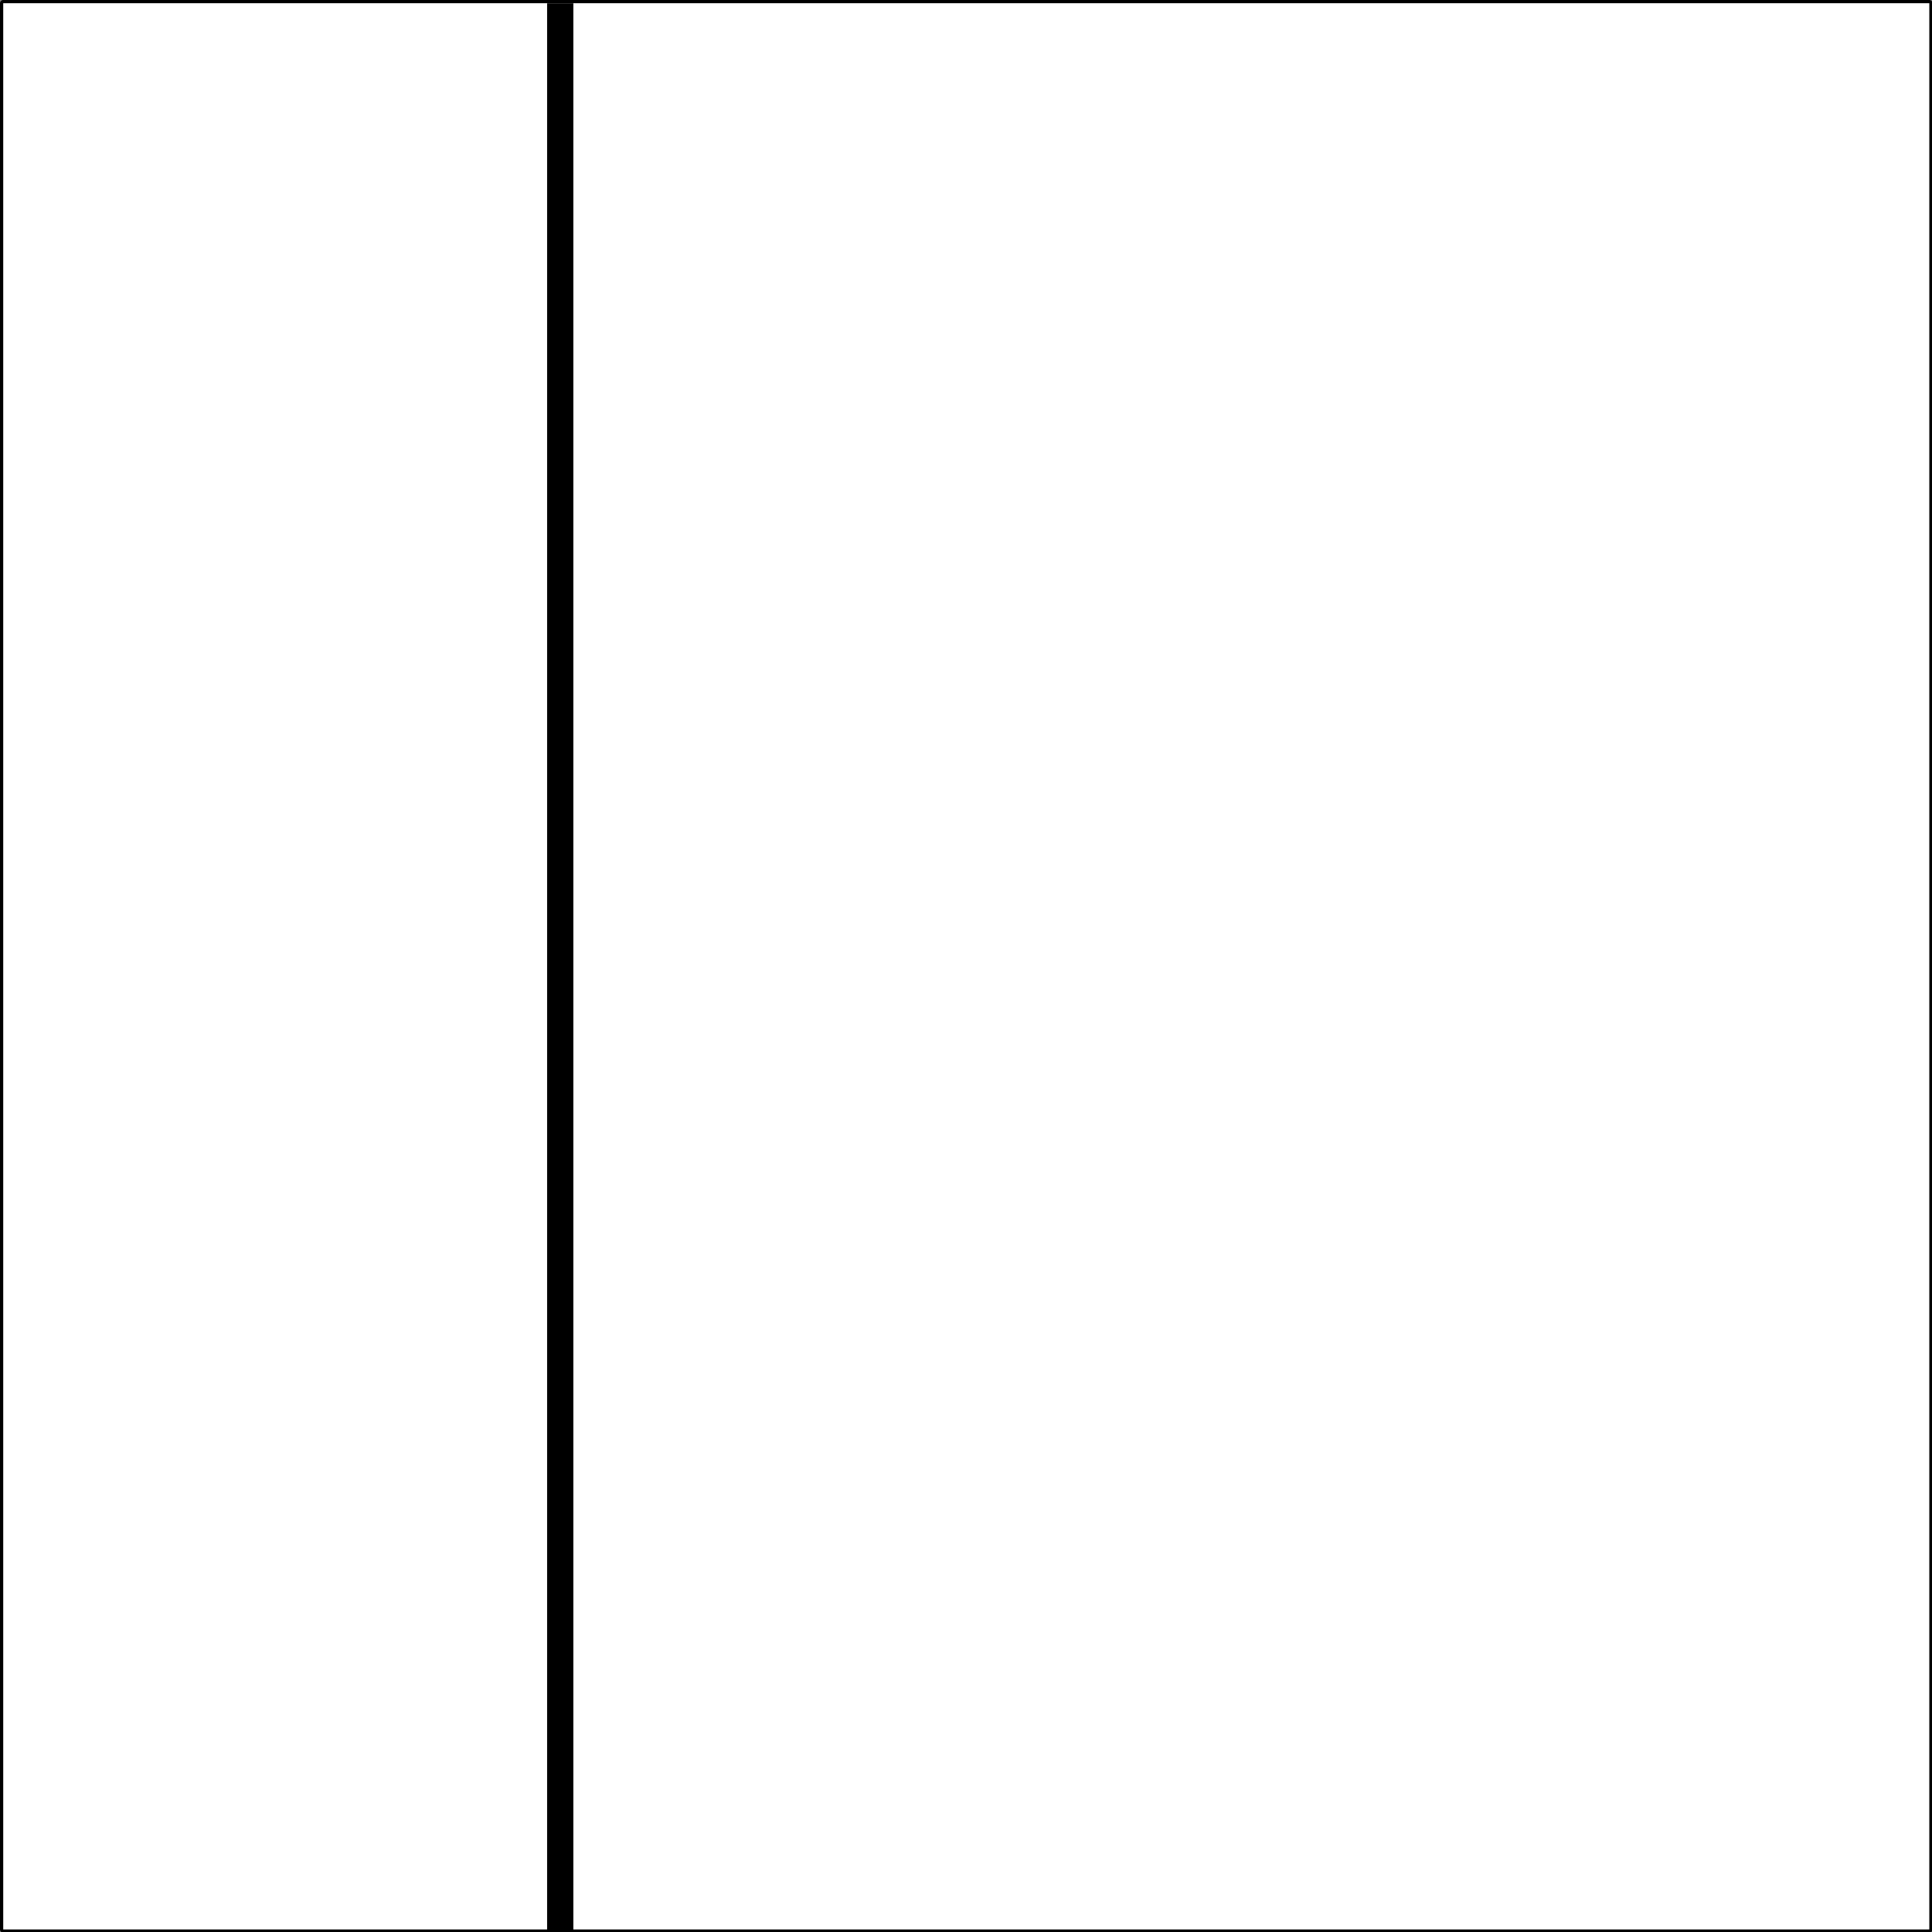 <?xml version="1.0" encoding="UTF-8" standalone="no"?>
<!DOCTYPE svg PUBLIC "-//W3C//DTD SVG 1.1//EN" "http://www.w3.org/Graphics/SVG/1.1/DTD/svg11.dtd">
<svg width="100%" height="100%" viewBox="0 0 300 300" version="1.1" xmlns="http://www.w3.org/2000/svg" xmlns:xlink="http://www.w3.org/1999/xlink" xml:space="preserve" xmlns:serif="http://www.serif.com/" style="fill-rule:evenodd;clip-rule:evenodd;stroke-linecap:round;stroke-linejoin:round;stroke-miterlimit:1.5;">
    <rect x="0" y="0" width="300" height="300" fill="#808080" stroke="none"/>
    <g transform="matrix(1.001,0,0,0.995,0.501,1.104)">
        <rect x="0" y="-0.609" width="298.783" height="300.609" style="fill:none;stroke:black;stroke-width:1px;"/>
        <rect x="0" y="-0.609" width="298.783" height="300.609" style="fill:white;"/>
    </g>
    <rect x="84.955" y="0.504" width="4.074" height="299.496" style="stroke:black;stroke-opacity:0;stroke-width:4.17px;"/>
</svg>
